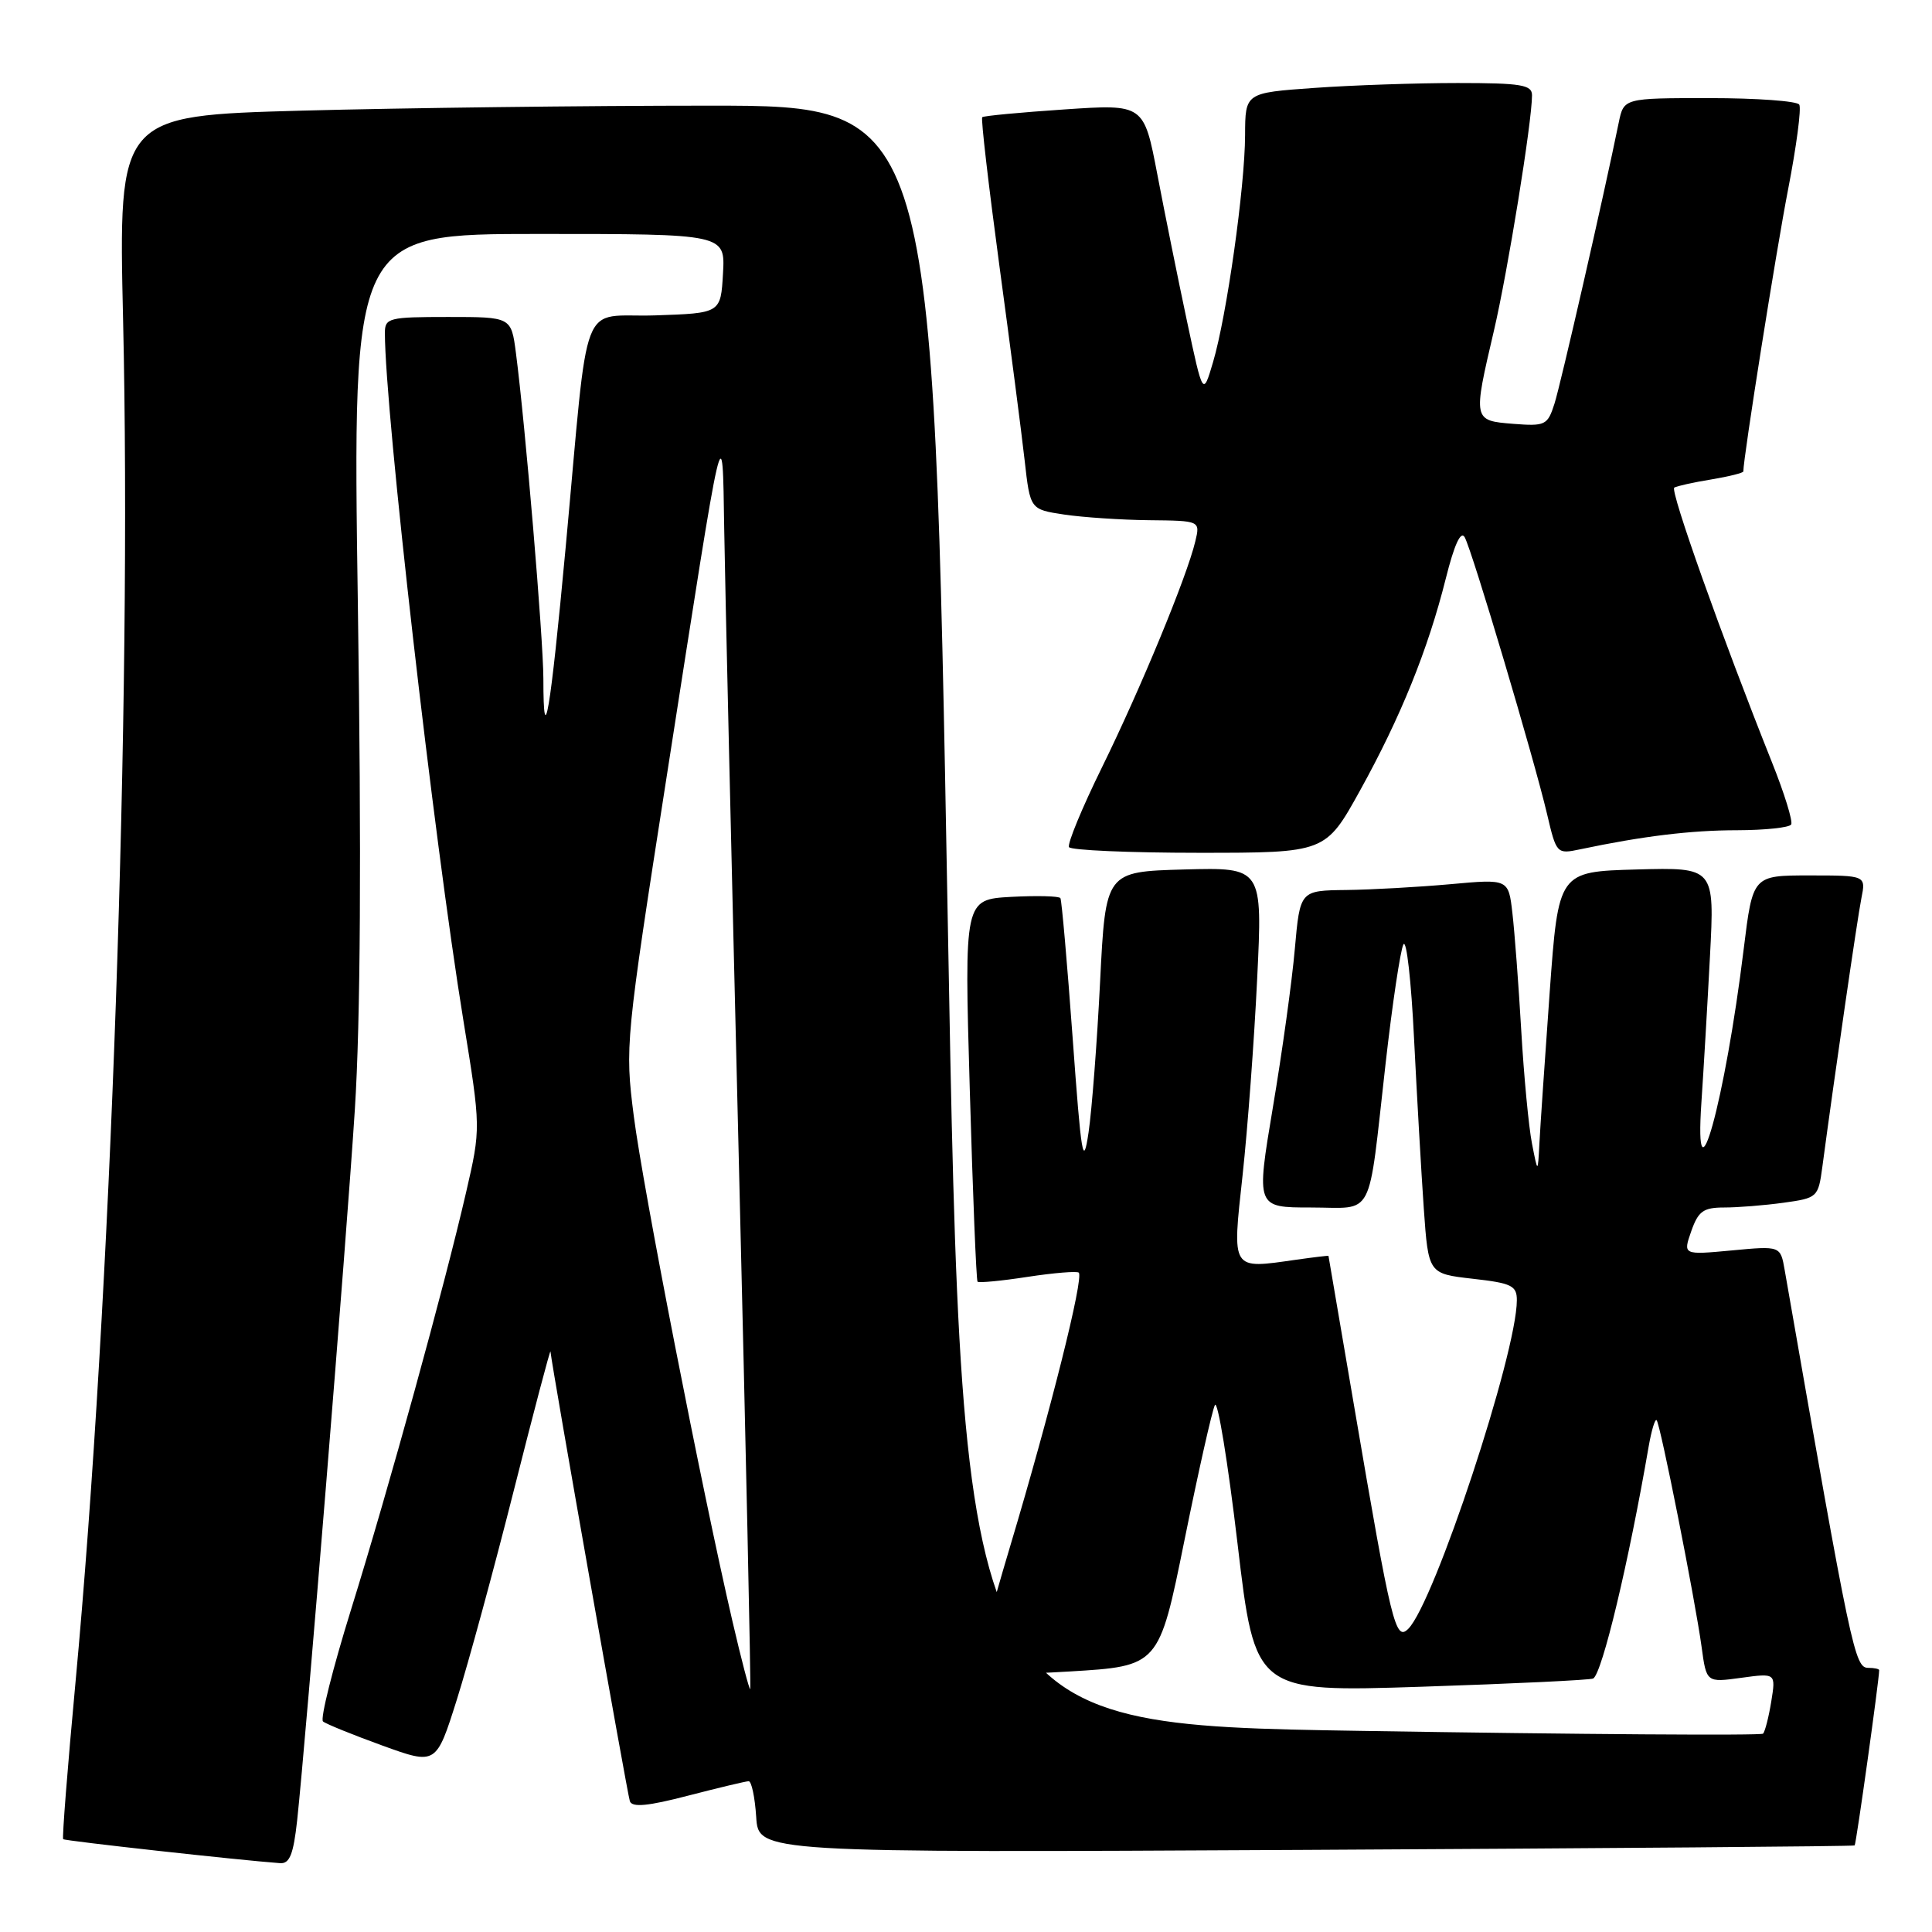 <?xml version="1.0" encoding="UTF-8" standalone="no"?>
<!DOCTYPE svg PUBLIC "-//W3C//DTD SVG 1.1//EN" "http://www.w3.org/Graphics/SVG/1.1/DTD/svg11.dtd" >
<svg xmlns="http://www.w3.org/2000/svg" xmlns:xlink="http://www.w3.org/1999/xlink" version="1.1" viewBox="0 0 256 256">
 <g >
 <path fill="currentColor"
d=" M 39.37 241.25 C 40.56 230.26 45.91 164.39 47.02 147.00 C 47.77 135.27 47.90 113.25 47.42 80.25 C 46.70 31.00 46.70 31.00 71.40 31.00 C 96.10 31.00 96.10 31.00 95.80 36.25 C 95.50 41.50 95.50 41.50 86.81 41.79 C 76.64 42.12 78.12 38.29 74.96 72.46 C 72.91 94.57 72.00 99.90 72.00 89.92 C 71.99 84.65 69.61 56.31 68.36 46.75 C 67.74 42.00 67.74 42.00 59.37 42.00 C 51.51 42.00 51.00 42.13 51.00 44.12 C 51.00 54.45 57.47 111.09 61.40 135.21 C 63.72 149.48 63.72 149.48 61.76 157.99 C 58.86 170.56 51.52 197.18 46.50 213.33 C 44.08 221.12 42.41 227.77 42.80 228.10 C 43.18 228.43 46.72 229.86 50.65 231.29 C 57.80 233.88 57.80 233.88 60.54 225.19 C 62.05 220.41 65.44 207.95 68.08 197.50 C 70.72 187.05 72.91 178.76 72.94 179.08 C 73.16 181.29 83.13 237.74 83.46 238.67 C 83.76 239.52 85.86 239.32 91.19 237.93 C 95.21 236.89 98.81 236.03 99.20 236.02 C 99.58 236.01 100.03 238.14 100.20 240.75 C 100.50 245.50 100.50 245.50 173.00 245.12 C 212.88 244.91 245.61 244.65 245.75 244.53 C 245.95 244.37 249.00 222.57 249.00 221.31 C 249.00 221.14 248.36 221.00 247.58 221.00 C 245.75 221.00 245.36 219.16 236.48 168.29 C 235.92 165.08 235.92 165.08 229.46 165.69 C 223.00 166.29 223.00 166.29 224.10 163.14 C 225.03 160.49 225.70 160.00 228.46 160.00 C 230.25 160.00 233.79 159.72 236.32 159.37 C 240.82 158.75 240.93 158.65 241.47 154.62 C 243.09 142.49 246.11 121.69 246.64 119.04 C 247.25 116.00 247.25 116.00 239.75 116.00 C 232.25 116.00 232.25 116.00 231.05 125.75 C 228.58 145.90 224.44 160.86 225.45 146.00 C 225.73 141.88 226.24 133.20 226.58 126.71 C 227.20 114.93 227.20 114.93 216.85 115.21 C 206.50 115.50 206.50 115.50 205.34 131.50 C 204.71 140.30 204.09 149.30 203.98 151.50 C 203.77 155.50 203.77 155.50 202.99 151.50 C 202.56 149.30 201.92 142.55 201.57 136.50 C 201.22 130.45 200.69 123.47 200.40 120.98 C 199.88 116.46 199.88 116.46 192.19 117.16 C 187.96 117.54 181.75 117.89 178.38 117.93 C 172.26 118.00 172.26 118.00 171.57 125.75 C 171.20 130.01 169.89 139.46 168.66 146.75 C 166.44 160.00 166.44 160.00 173.70 160.00 C 182.24 160.00 181.21 161.98 183.59 141.00 C 184.49 133.03 185.56 125.89 185.96 125.14 C 186.37 124.40 187.00 130.02 187.37 137.64 C 187.75 145.26 188.33 155.39 188.66 160.14 C 189.27 168.77 189.27 168.77 195.13 169.44 C 200.31 170.02 201.00 170.36 200.99 172.30 C 200.97 179.36 190.06 212.36 186.61 215.82 C 184.91 217.52 184.38 215.37 179.46 186.50 C 177.59 175.50 176.04 166.46 176.03 166.41 C 176.01 166.36 174.09 166.59 171.75 166.92 C 163.07 168.16 163.26 168.46 164.65 155.71 C 165.32 149.54 166.19 137.85 166.58 129.71 C 167.30 114.93 167.30 114.93 156.90 115.21 C 146.50 115.50 146.50 115.50 145.77 130.05 C 145.37 138.06 144.68 147.06 144.24 150.05 C 143.53 154.85 143.28 153.34 142.13 137.51 C 141.41 127.62 140.68 119.30 140.51 119.01 C 140.34 118.73 137.40 118.66 133.98 118.84 C 127.77 119.19 127.77 119.19 128.50 144.34 C 128.90 158.18 129.36 169.65 129.53 169.83 C 129.69 170.01 132.68 169.73 136.17 169.19 C 139.65 168.66 142.70 168.41 142.94 168.63 C 143.64 169.29 139.18 187.08 133.85 204.89 C 131.15 213.90 129.15 221.48 129.40 221.73 C 129.65 221.98 135.19 221.87 141.71 221.48 C 153.57 220.77 153.57 220.77 156.94 204.13 C 158.79 194.99 160.61 186.91 160.98 186.18 C 161.35 185.45 162.70 193.72 163.98 204.54 C 166.30 224.22 166.30 224.22 188.40 223.50 C 200.55 223.10 210.77 222.61 211.11 222.41 C 212.30 221.71 215.81 207.03 218.46 191.65 C 218.83 189.53 219.30 187.97 219.51 188.18 C 220.00 188.67 224.60 211.88 225.47 218.22 C 226.11 222.95 226.11 222.95 230.71 222.32 C 235.31 221.69 235.31 221.69 234.70 225.47 C 234.36 227.55 233.87 229.46 233.61 229.72 C 233.35 229.98 209.37 229.82 180.32 229.35 C 127.50 228.50 127.50 228.50 125.57 121.25 C 123.63 14.00 123.63 14.00 93.98 14.00 C 77.67 14.00 53.38 14.30 40.01 14.66 C 15.69 15.33 15.69 15.33 16.31 42.41 C 17.48 93.02 14.70 172.45 10.00 222.96 C 8.95 234.22 8.22 243.55 8.37 243.70 C 8.60 243.93 31.65 246.48 37.12 246.88 C 38.38 246.97 38.88 245.70 39.37 241.25 Z  M 180.21 104.75 C 185.60 95.01 189.21 86.09 191.58 76.64 C 192.70 72.16 193.57 70.27 194.08 71.19 C 195.06 72.93 203.28 100.57 204.99 107.85 C 206.23 113.14 206.28 113.19 209.37 112.54 C 217.66 110.79 224.08 110.01 230.19 110.01 C 233.87 110.00 237.09 109.66 237.34 109.25 C 237.59 108.84 236.44 105.12 234.79 101.00 C 228.14 84.34 221.25 64.97 221.85 64.61 C 222.21 64.40 224.41 63.91 226.75 63.53 C 229.09 63.14 231.00 62.66 231.00 62.47 C 231.00 60.66 235.35 33.24 236.93 25.11 C 238.04 19.40 238.71 14.33 238.41 13.86 C 238.12 13.39 232.77 13.00 226.52 13.00 C 215.16 13.00 215.16 13.00 214.49 16.25 C 212.49 26.05 206.80 50.92 205.97 53.51 C 205.06 56.35 204.75 56.49 200.50 56.16 C 195.17 55.73 195.17 55.71 197.95 43.83 C 199.79 35.95 203.00 16.14 203.00 12.62 C 203.00 11.24 201.57 11.00 193.15 11.00 C 187.74 11.00 179.19 11.29 174.15 11.65 C 165.00 12.30 165.00 12.30 164.98 17.90 C 164.96 24.78 162.54 41.91 160.73 48.00 C 159.40 52.50 159.40 52.50 157.27 42.50 C 156.10 37.00 154.34 28.29 153.36 23.15 C 151.57 13.79 151.57 13.79 141.04 14.50 C 135.24 14.89 130.34 15.35 130.15 15.53 C 129.96 15.71 130.99 24.55 132.42 35.18 C 133.86 45.81 135.37 57.42 135.77 61.00 C 136.50 67.50 136.50 67.50 141.00 68.18 C 143.48 68.55 148.55 68.89 152.27 68.93 C 159.04 69.00 159.04 69.00 158.38 71.75 C 157.27 76.41 151.15 91.22 146.05 101.61 C 143.37 107.05 141.40 111.84 141.65 112.25 C 141.91 112.66 149.66 113.00 158.88 113.00 C 175.64 113.00 175.64 113.00 180.21 104.75 Z  M 97.05 214.81 C 93.00 197.34 85.18 157.31 83.98 147.89 C 82.80 138.63 82.86 138.01 88.40 102.50 C 96.00 53.72 95.72 54.90 95.96 70.00 C 96.06 76.88 96.93 114.22 97.88 153.00 C 98.83 191.78 99.52 223.64 99.41 223.81 C 99.30 223.98 98.24 219.93 97.05 214.81 Z "/>
</g>
</svg>